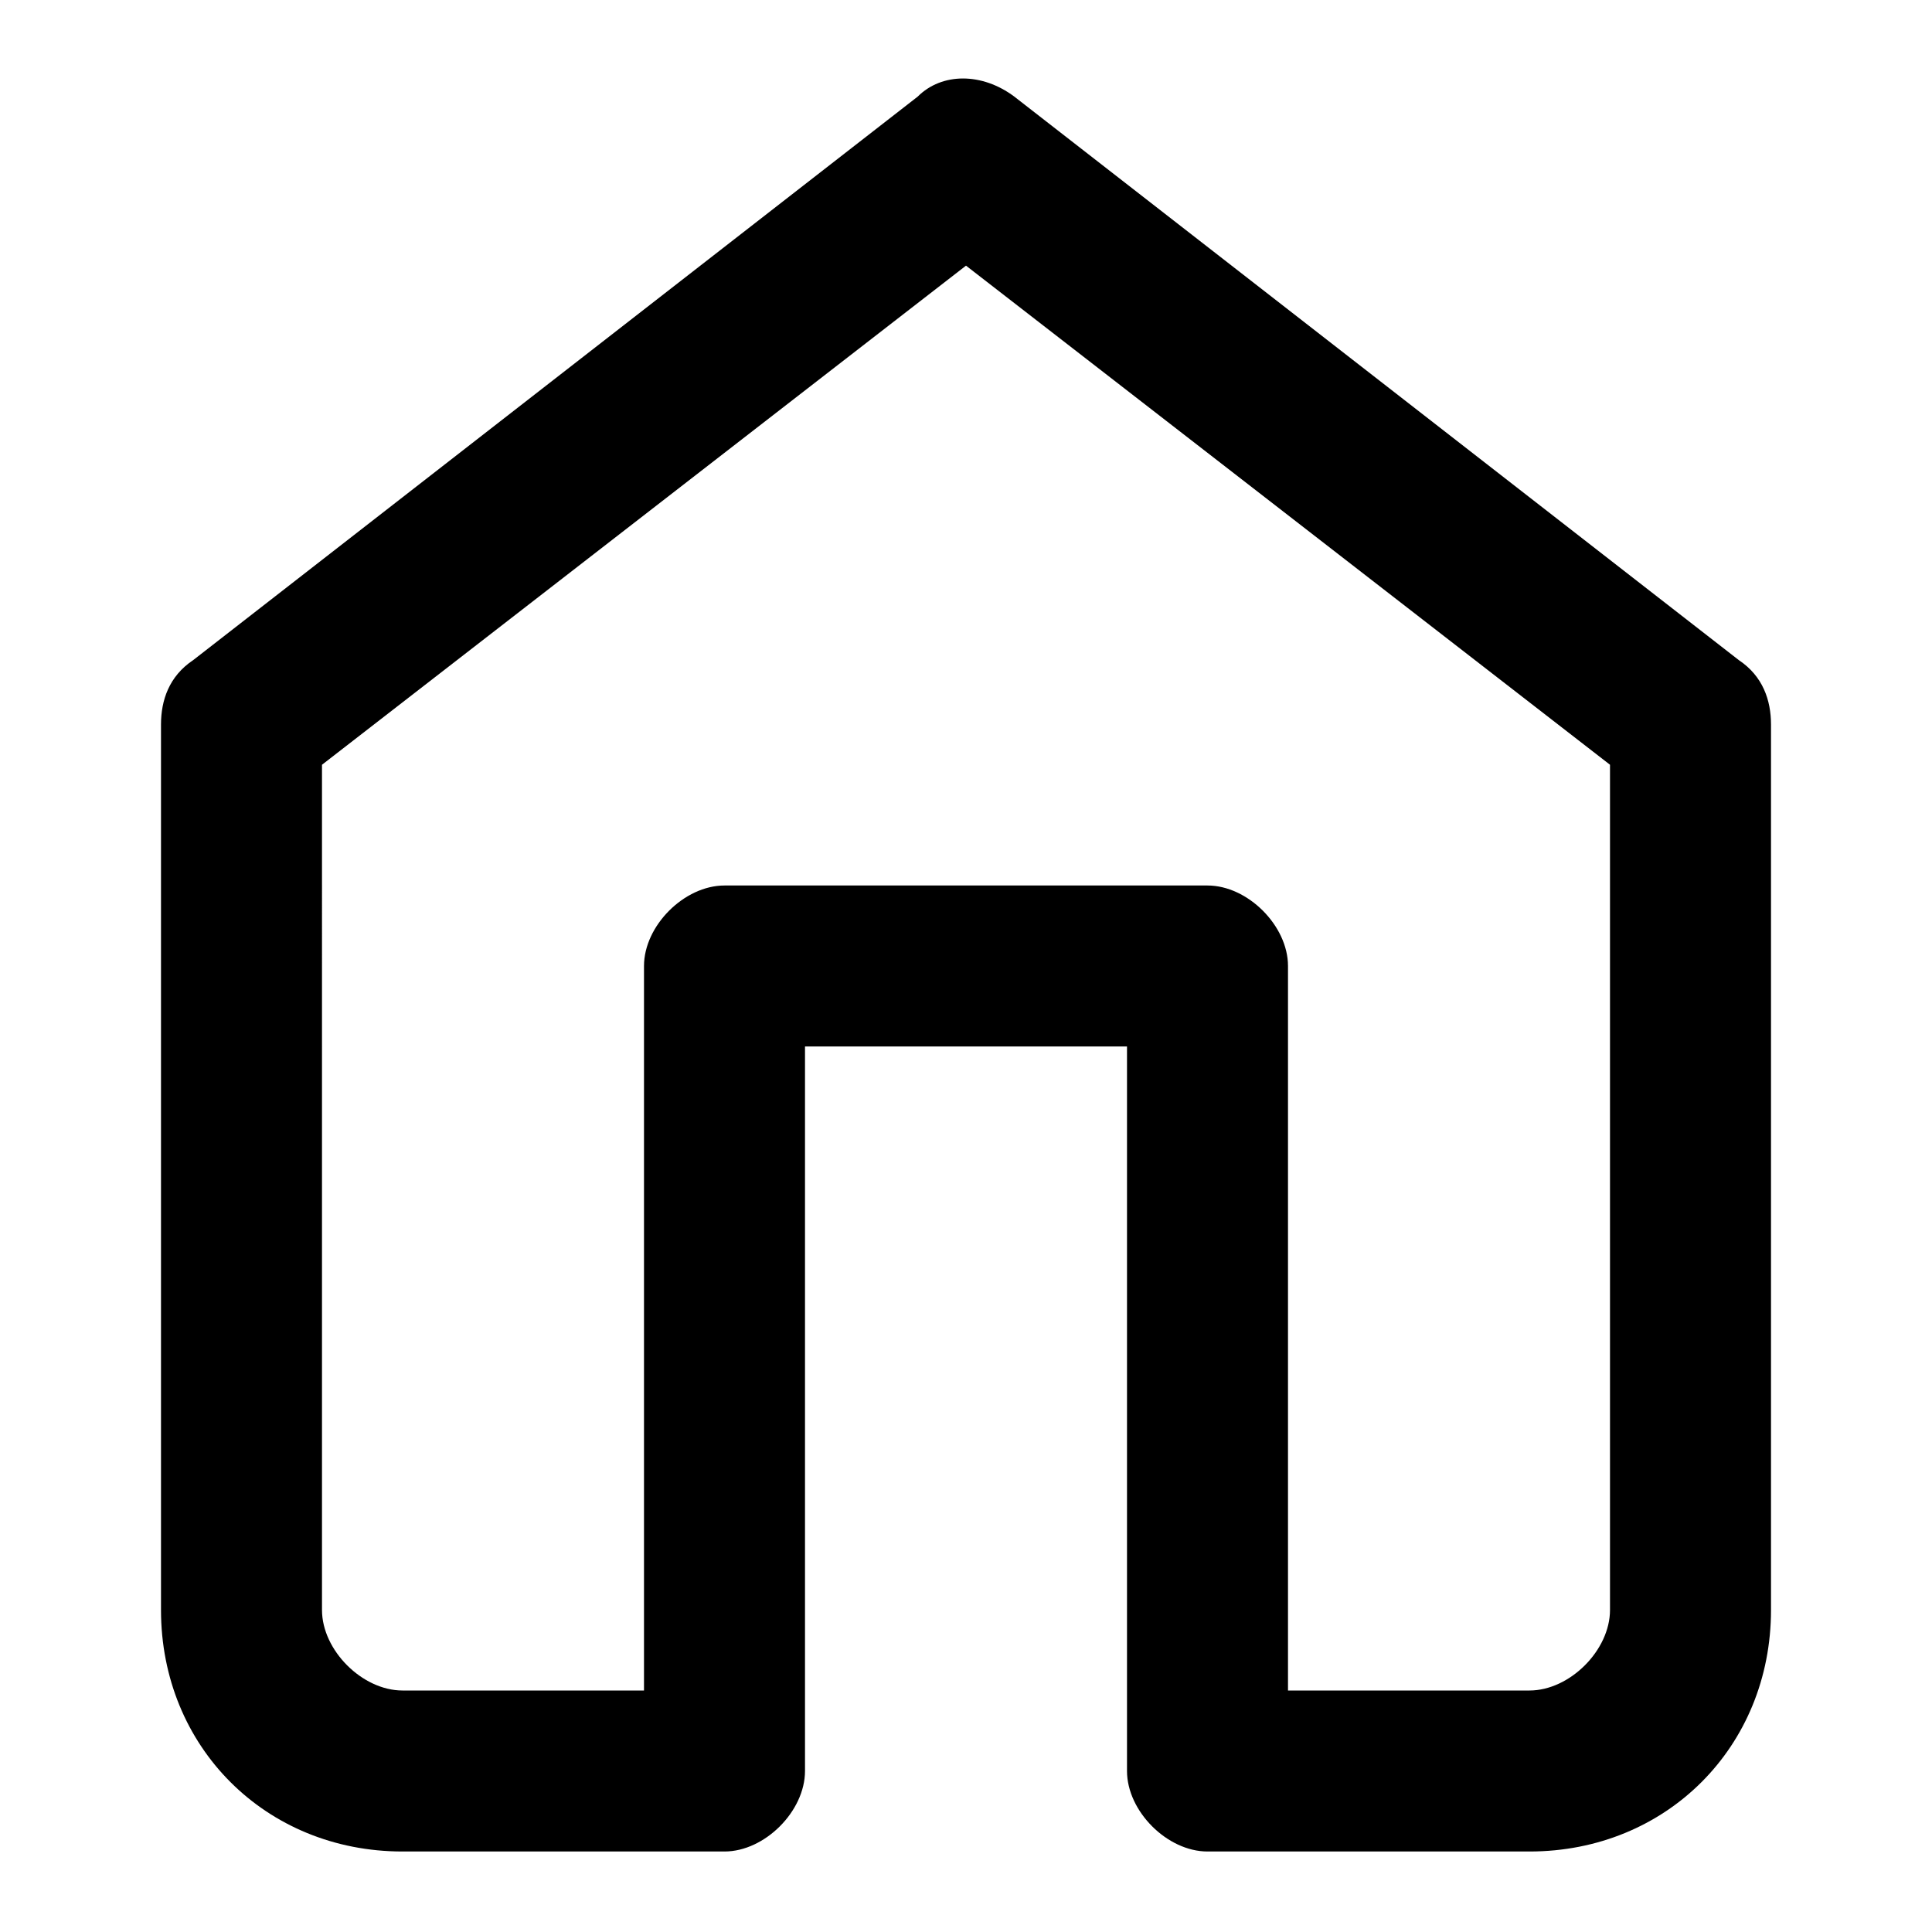 <?xml version="1.0" encoding="utf-8"?>
<!-- Generator: Adobe Illustrator 26.0.3, SVG Export Plug-In . SVG Version: 6.00 Build 0)  -->
<svg version="1.1" id="Livello_1" xmlns="http://www.w3.org/2000/svg" xmlns:xlink="http://www.w3.org/1999/xlink" x="0px" y="0px"
	 viewBox="0 0 24 24" style="enable-background:new 0 0 24 24;" xml:space="preserve">
<path d="M21.6,8.2l-9-7c-0.4-0.3-0.9-0.3-1.2,0l-9,7C2.1,8.4,2,8.7,2,9v11c0,1.7,1.3,3,3,3h4c0.5,0,1-0.5,1-1v-9h4v9
	c0,0.5,0.5,1,1,1h4c1.7,0,3-1.3,3-3V9C22,8.7,21.9,8.4,21.6,8.2z M20,20c0,0.5-0.5,1-1,1h-3v-9c0-0.5-0.5-1-1-1H9c-0.5,0-1,0.5-1,1
	v9H5c-0.5,0-1-0.5-1-1V9.5l8-6.2l8,6.2V20z"/>
</svg>
